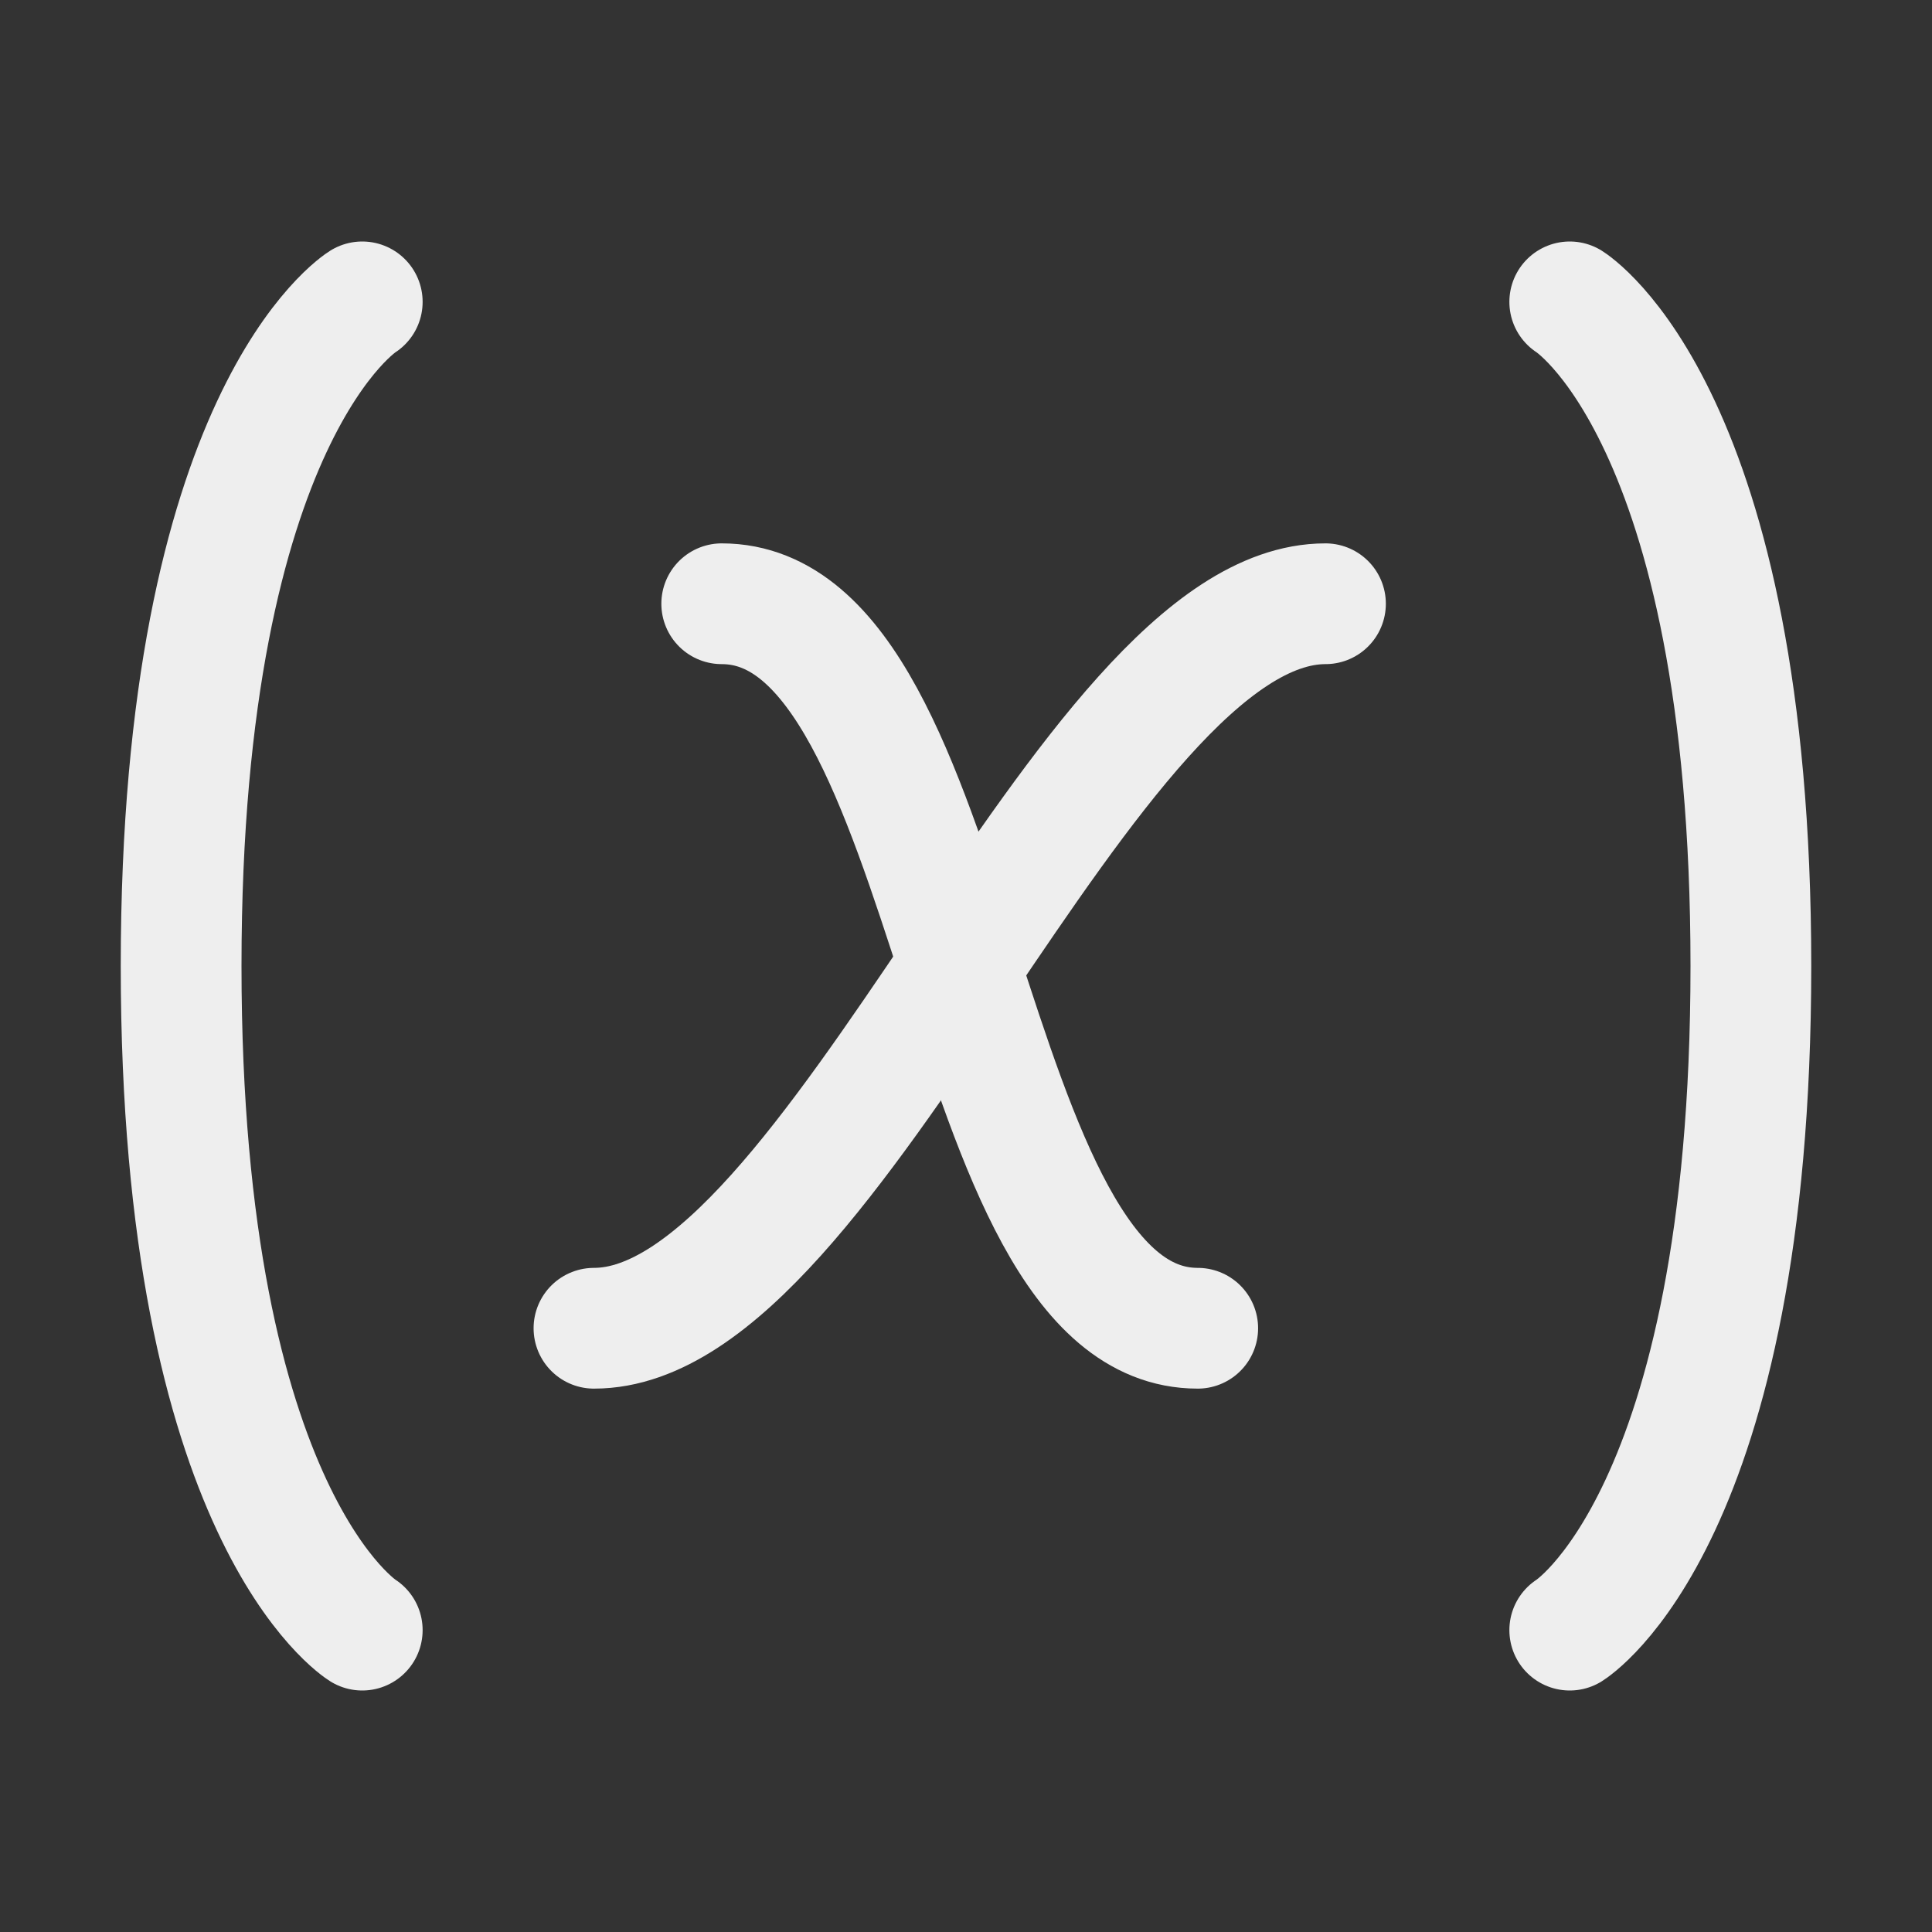 <?xml version="1.0" encoding="UTF-8" standalone="no"?><!DOCTYPE svg PUBLIC "-//W3C//DTD SVG 1.1//EN" "http://www.w3.org/Graphics/SVG/1.1/DTD/svg11.dtd"><svg width="16px" height="16px" version="1.1" xmlns="http://www.w3.org/2000/svg" xmlns:xlink="http://www.w3.org/1999/xlink" xml:space="preserve" xmlns:serif="http://www.serif.com/" style="fill-rule:evenodd;clip-rule:evenodd;stroke-linecap:round;stroke-linejoin:round;stroke-miterlimit:1.5;"><rect width="100%" height="100%" fill="#333333" stroke="none"/><rect id="var" x="0" y="0" width="16" height="16" style="fill:none;"/><path d="M5.977,5c2,0 1.942,6 3.942,6" style="fill:none;stroke:rgb(238,238,238);stroke-width:1px;"/><path d="M10.977,5c-2,0 -4.058,6 -6.058,6" style="fill:none;stroke:rgb(238,238,238);stroke-width:1px;"/><path d="M3,2.5c0,-0 -1.5,0.929 -1.5,5.5c0,4.571 1.5,5.5 1.5,5.5" style="fill:none;stroke:rgb(238,238,238);stroke-width:1px;"/><path d="M13,2.5c0,-0 1.5,0.929 1.5,5.5c0,4.571 -1.5,5.5 -1.5,5.5" style="fill:none;stroke:rgb(238,238,238);stroke-width:1px;"/></svg>